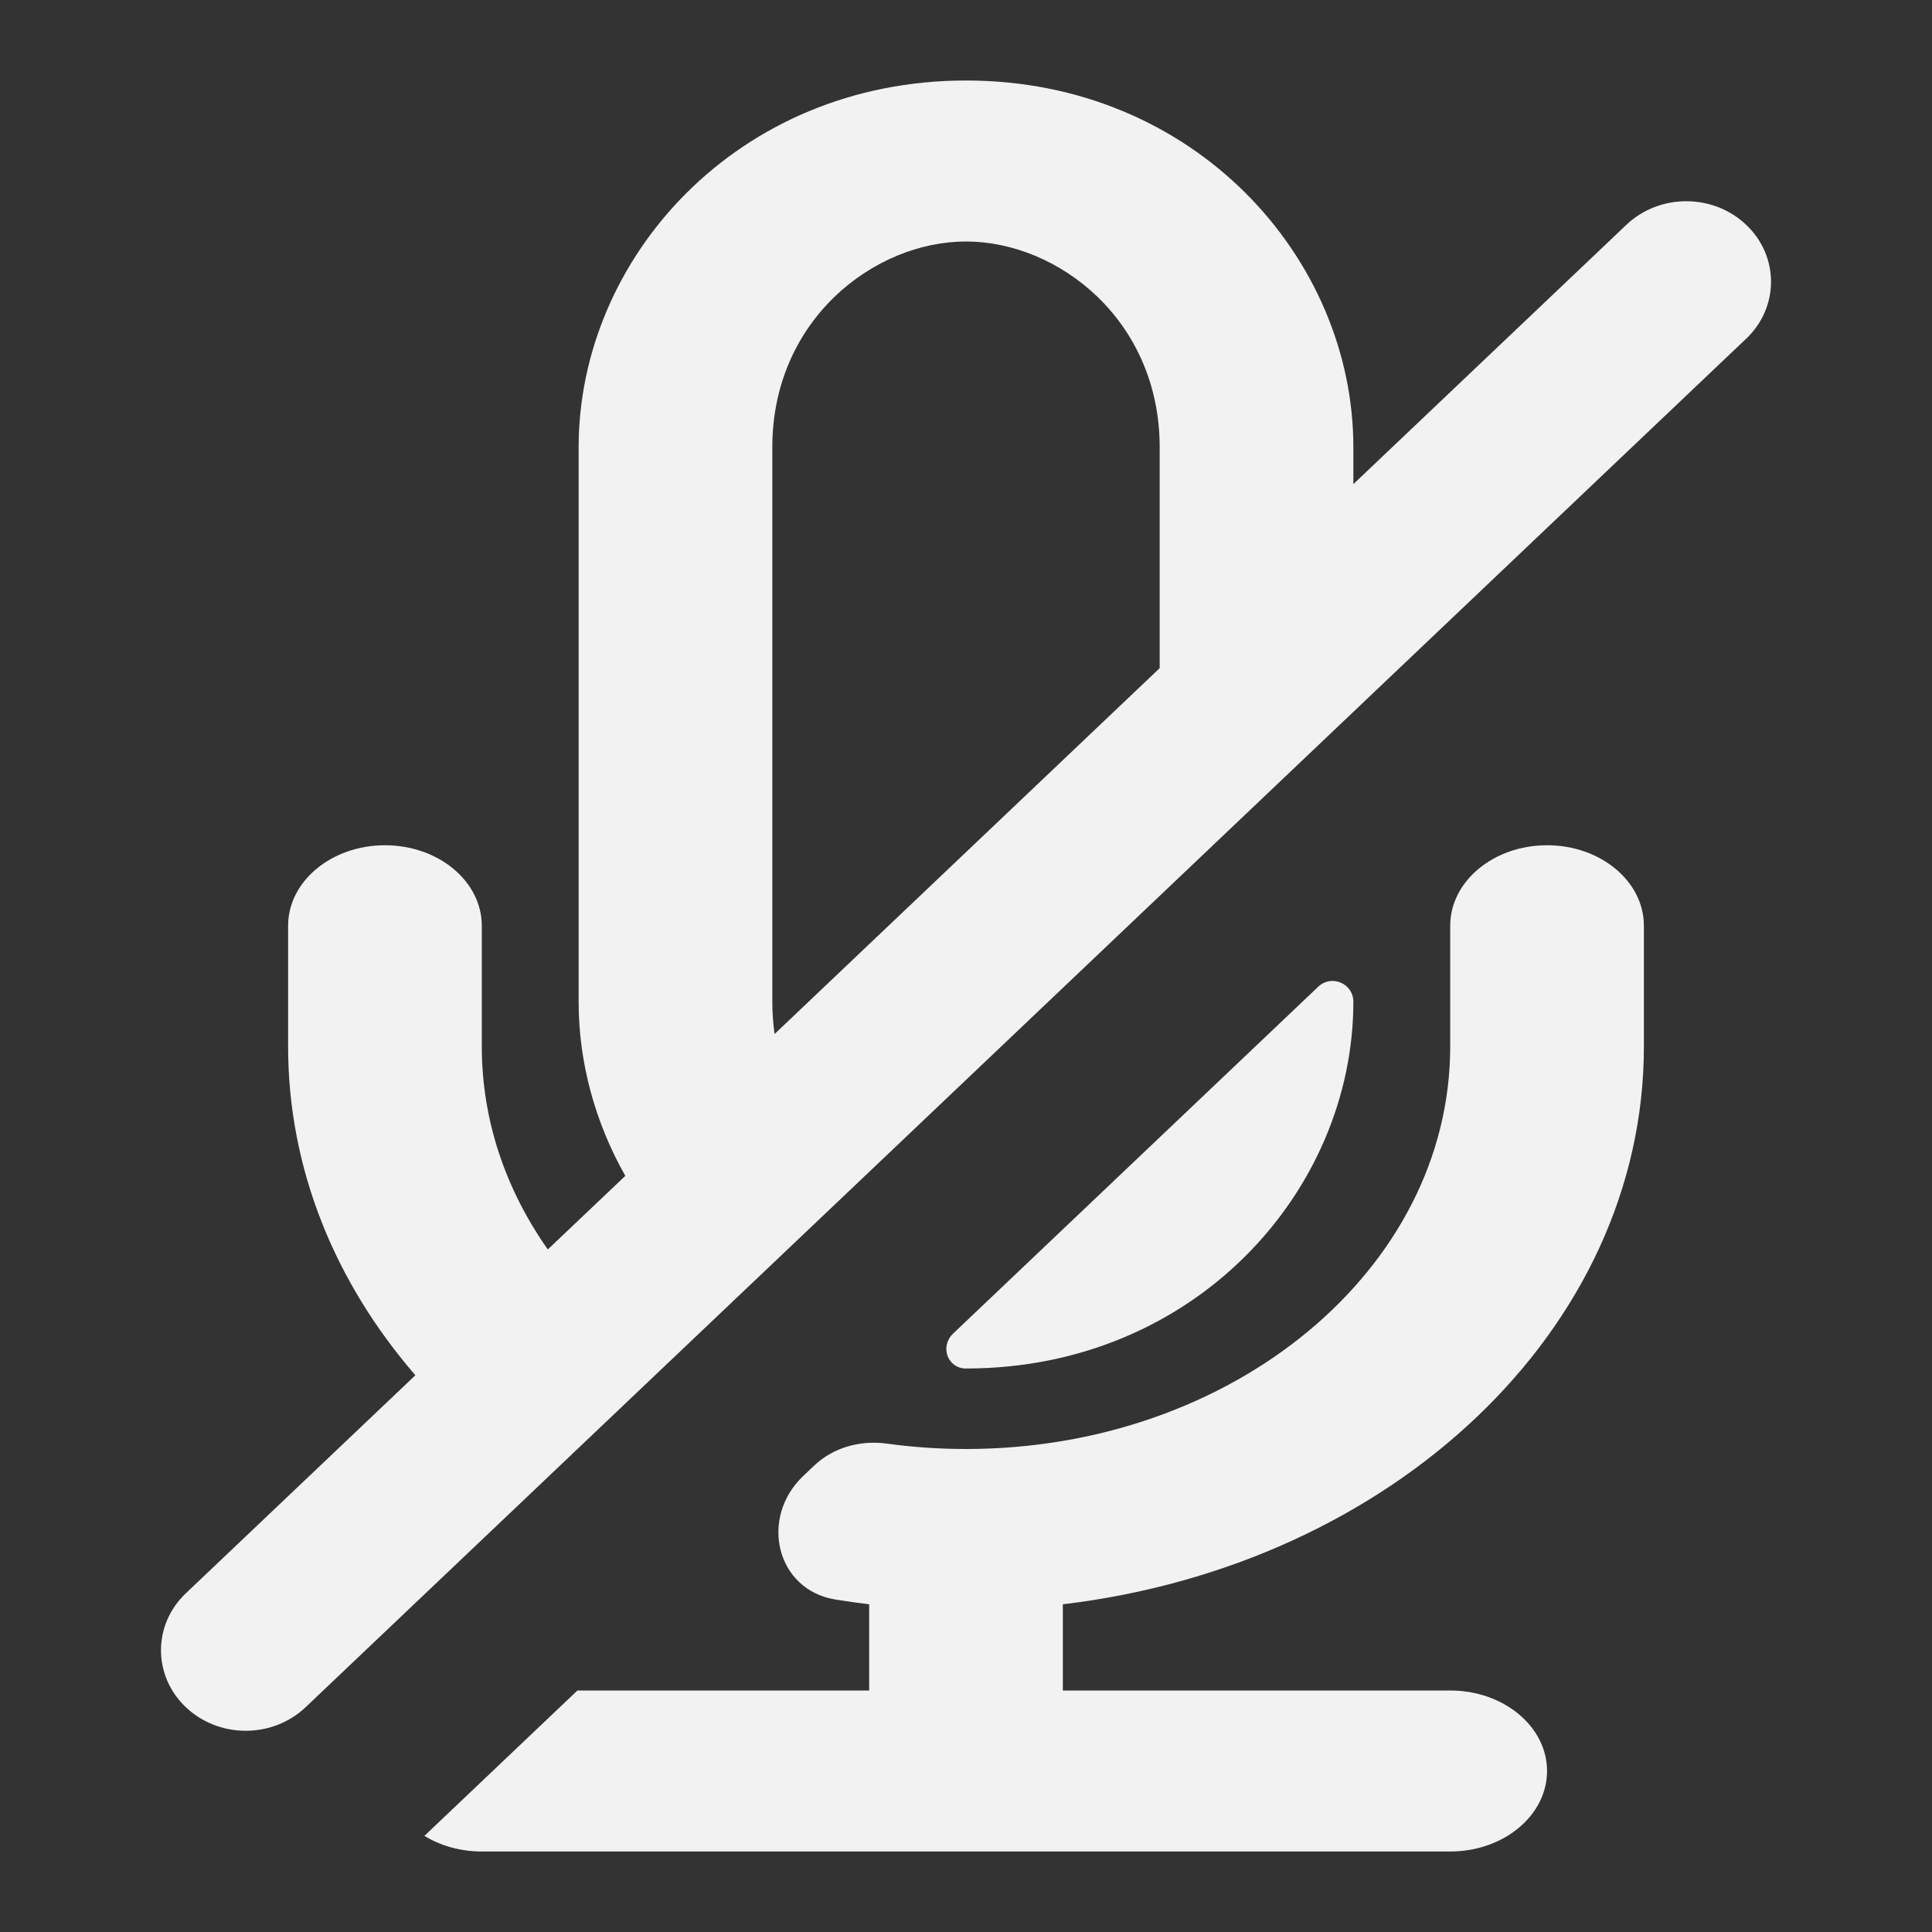 <svg width="24" height="24" viewBox="0 0 24 24" fill="none" xmlns="http://www.w3.org/2000/svg">
<rect x="0" y="0" width="24" height="24" fill="#333333" stroke="none"/>
<path d="M16.812 12.444C16.812 12.217 16.54 12.101 16.376 12.257L11.84 16.566C11.673 16.725 11.769 17 12 17C14.841 17 16.812 14.794 16.812 12.444Z" fill="#F2F2F2"/>
<path d="M11.016 17.933C10.689 17.889 10.354 17.978 10.114 18.206L9.977 18.336C9.433 18.853 9.638 19.75 10.379 19.87C10.517 19.893 10.656 19.912 10.797 19.929V21H7.173L5.272 22.806C5.472 22.928 5.718 23 5.985 23H18.015C18.679 23 19.218 22.552 19.218 22C19.218 21.448 18.679 21 18.015 21H13.203V19.929C17.284 19.444 20.421 16.526 20.421 13V11.5C20.421 10.948 19.883 10.5 19.218 10.5C18.554 10.5 18.015 10.948 18.015 11.5V13C18.015 15.761 15.322 18 12 18C11.665 18 11.336 17.977 11.016 17.933Z" fill="#F2F2F2"/>
<path fill-rule="evenodd" clip-rule="evenodd" d="M7.188 5.556C7.188 3.206 9.159 1 12 1C14.841 1 16.812 3.206 16.812 5.556V6.014L20.203 2.793C20.614 2.402 21.281 2.402 21.692 2.793C22.103 3.183 22.103 3.817 21.692 4.207L16.812 8.843L14.406 11.129L10.741 14.611L9.149 16.123L8.292 16.937L6.706 18.444L3.797 21.207C3.386 21.598 2.719 21.598 2.308 21.207C1.897 20.817 1.897 20.183 2.308 19.793L5.16 17.084C4.165 15.934 3.579 14.524 3.579 13V11.5C3.579 10.948 4.118 10.5 4.782 10.5C5.446 10.5 5.985 10.948 5.985 11.5V13C5.985 13.92 6.284 14.781 6.805 15.521L7.768 14.607C7.394 13.947 7.188 13.203 7.188 12.444V5.556ZM9.622 12.845L14.406 8.3V5.556C14.406 3.978 13.145 3 12 3C10.855 3 9.594 3.978 9.594 5.556V12.444C9.594 12.583 9.604 12.716 9.622 12.845Z" fill="#F2F2F2"/>
</svg>
